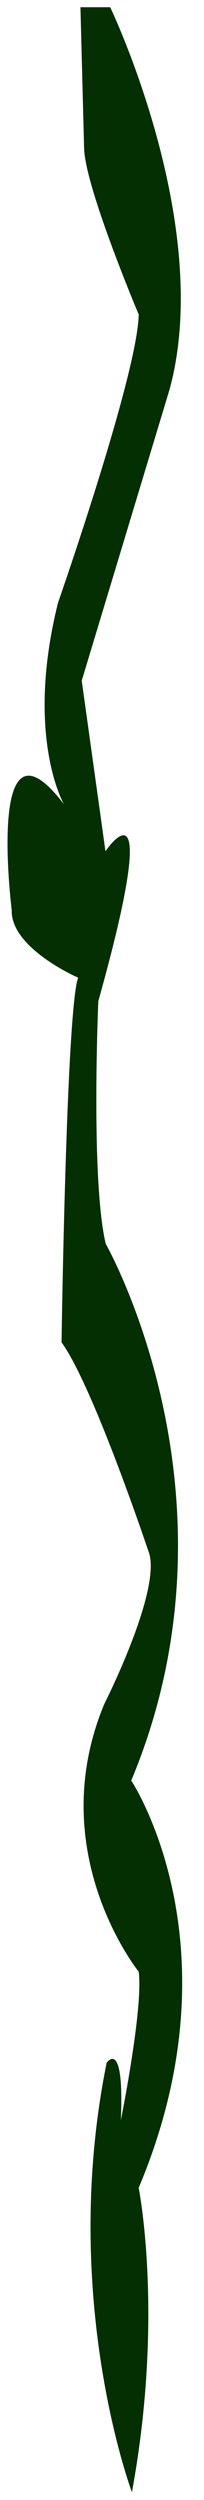 <svg id="Layer_1" data-name="Layer 1" xmlns="http://www.w3.org/2000/svg" viewBox="0 0 45.65 556.94"><defs><style>.cls-1{fill:#032f03;}</style></defs><path class="cls-1" d="M24.66,1.61S48,50.09,37.94,86.78L18.29,151.64l5.31,38S36.88,170,22,223.05c0,0-1.73,39.8,1.66,54.05,0,0,32.21,56.34,5.71,119.57,0,0,24.5,36.69,1.66,90.74,0,0,5.75,28.49-1.51,67.8,0,0-16.29-43.23-5.66-95.65,0,0,4-5.9,3.18,12.78,0,0,5.05-24.9,4-33.09,0,0-21.52-26.53-7.71-59.62,0,0,12.49-24.57,10.1-33.41,0,0-12.49-37.34-19.66-47.17,0,0,1.07-74.36,3.72-81.24,0,0-15.14-6.55-14.87-15.07,0,0-5.85-46.51,11.68-23.58,0,0-8.76-15.07-1.32-44.88,0,0,17.79-50.78,18.06-64.21,0,0-11.95-28.17-12.22-37L18,1.61Z"/></svg>